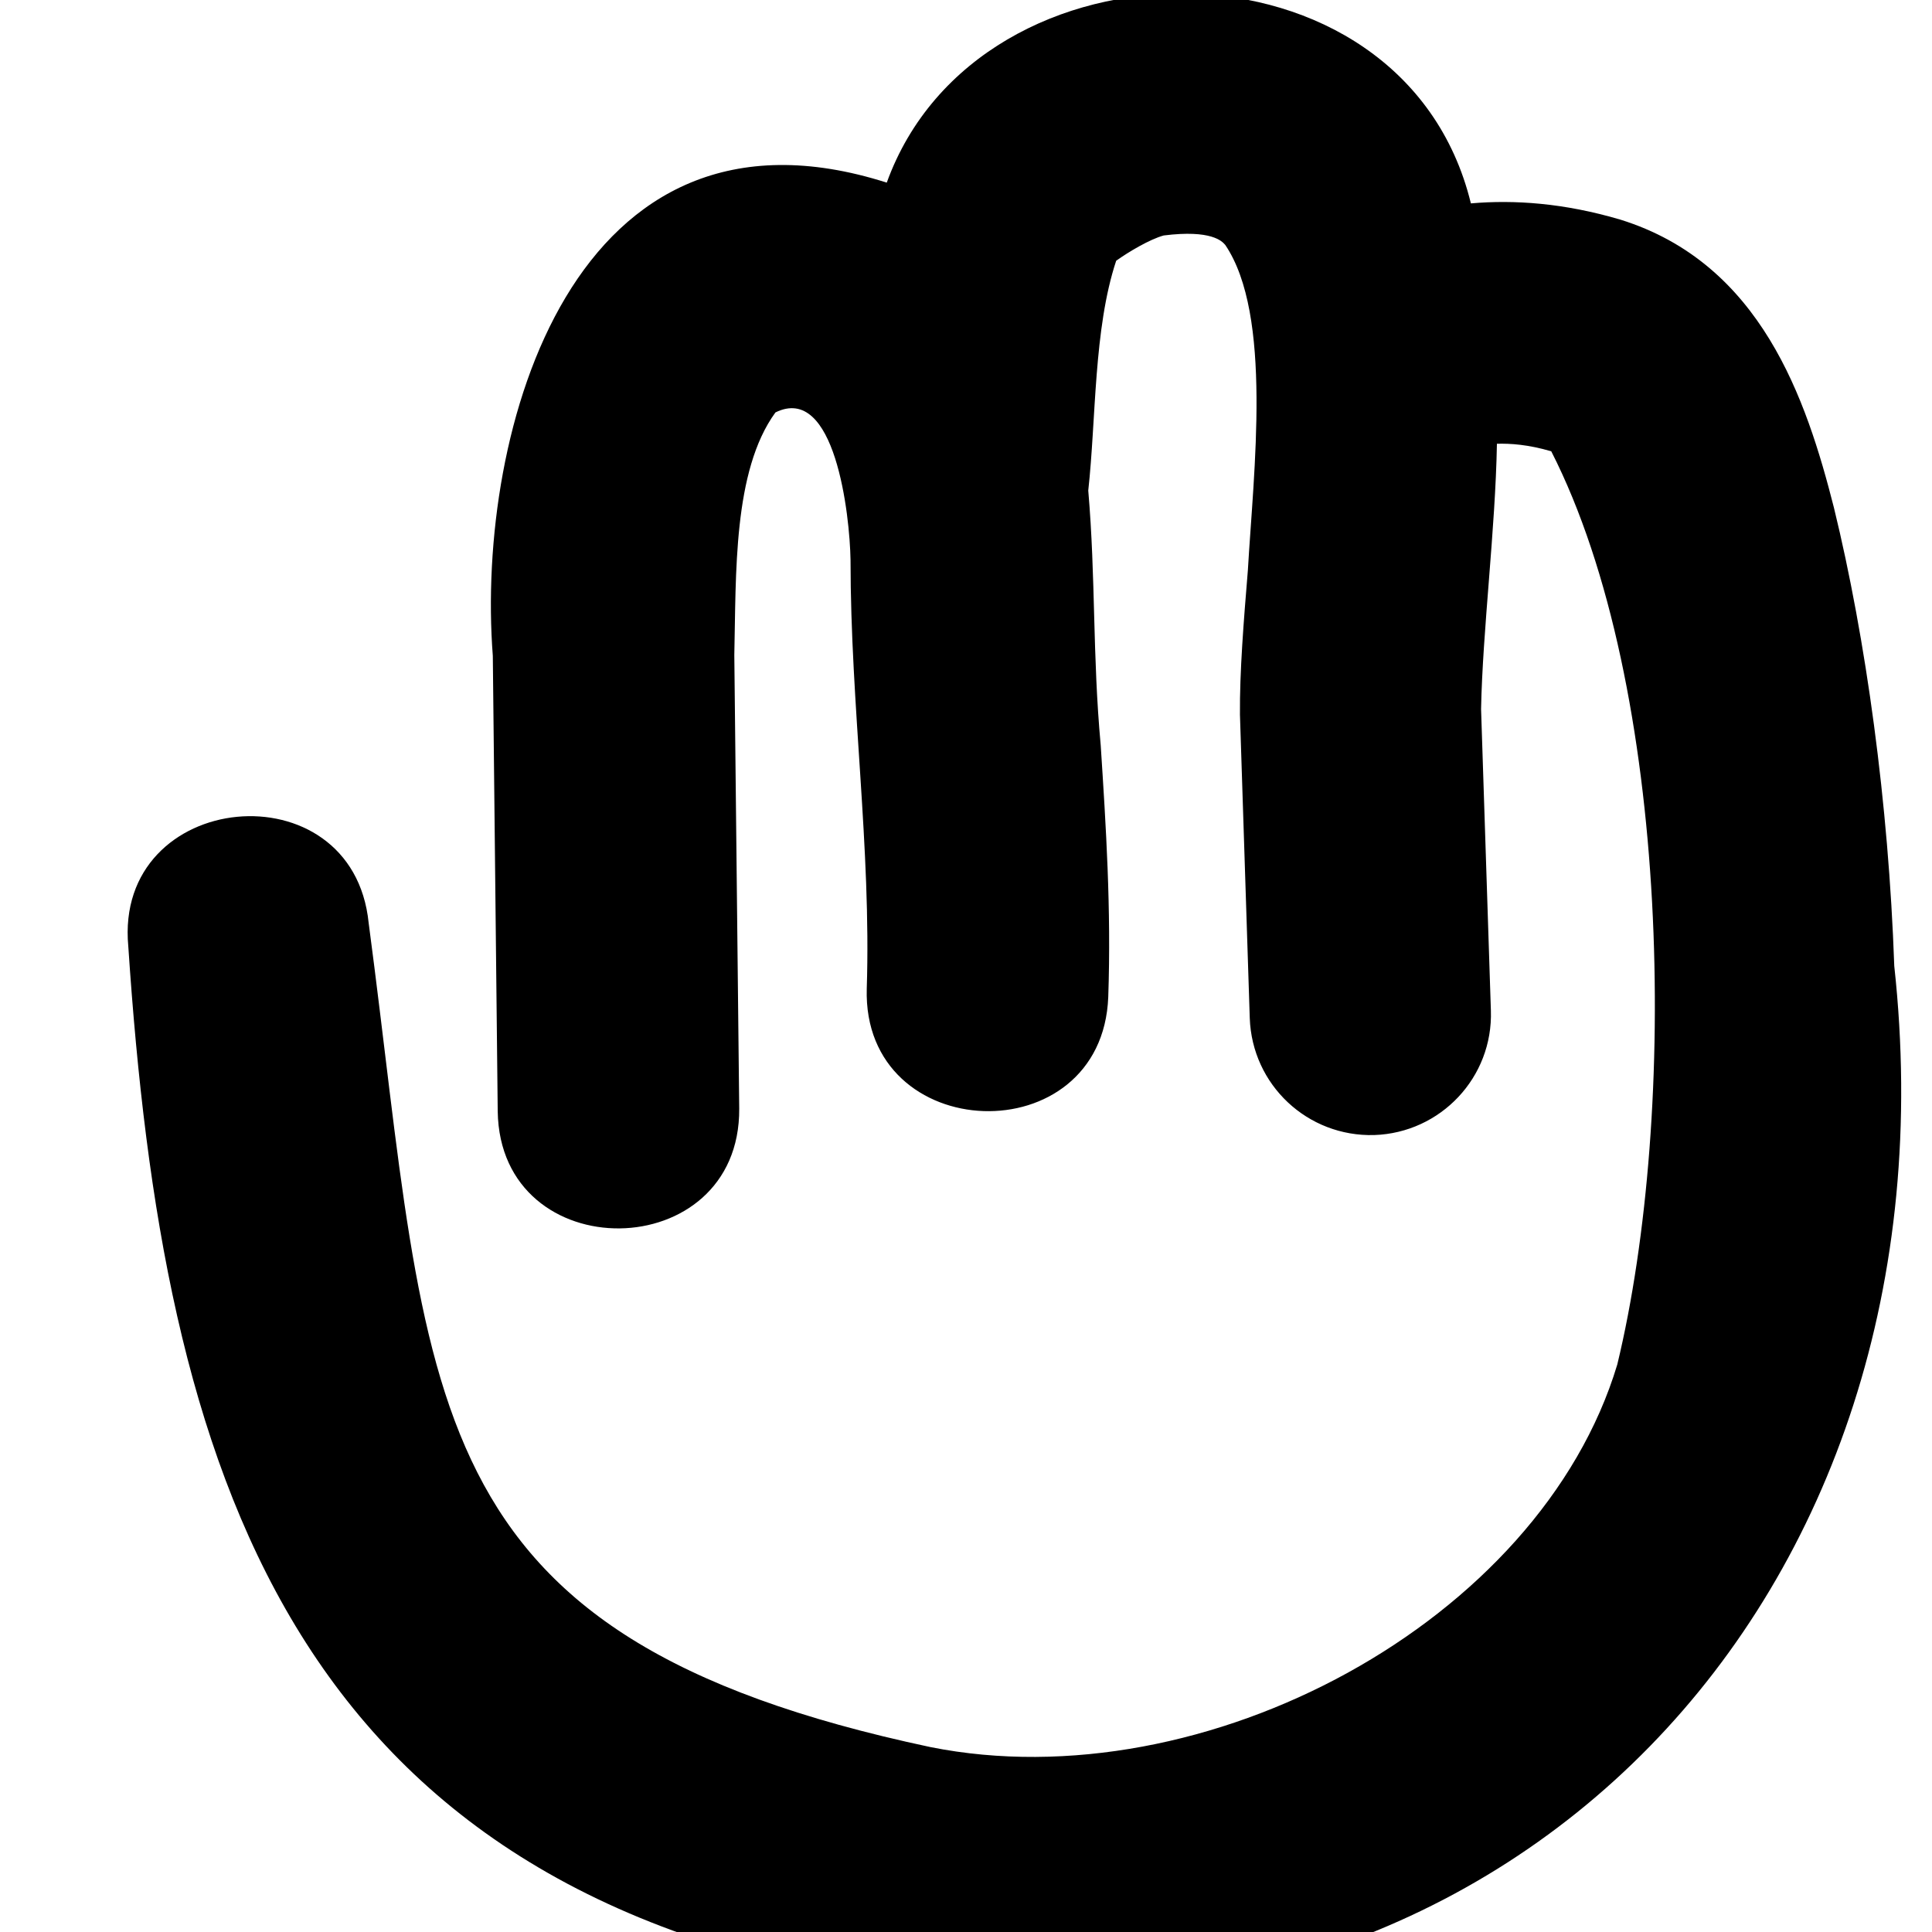 <svg xmlns="http://www.w3.org/2000/svg" viewBox="0 0 512 512"><!--! Font Awesome Pro 7.0.1 by @fontawesome - https://fontawesome.com License - https://fontawesome.com/license (Commercial License) Copyright 2025 Fonticons, Inc. --><path fill="currentColor" d="M308.4 62.4c-3.7 1-9.4 4.4-12.6 6.7-6 18.1-5.3 41.9-7.4 60.9 2 23.3 1.1 43.6 3.3 67.5 1.4 21.6 2.8 43.3 2 66.7-1.6 41.8-65.2 39.6-64-2.2 1.2-37.1-4.3-75.1-4.3-113.6-.2-12-4.1-46.9-19.9-39.1-11.3 15.5-10.4 42.9-10.9 64.3l1.3 120.2c.3 41.8-63.4 42.6-64 .7 0-.4-1.3-120.4-1.3-120.7-4.6-59.7 21.3-151.9 104.4-125.4 24.4-67.5 136.9-67.9 154.8 5.5 11.5-1 24.7-.1 39.6 4.3 37.3 11.6 49.3 47.6 56.6 76.3 8.5 34.8 14.5 78.4 16 121.5 18.3 167.5-102.2 294.1-266.8 269.9-159.1-24.6-192-136.7-201.2-275.1-3.9-41.7 59.5-47.8 63.7-6.2 16.8 126.6 10.4 189 148.9 218.4 72.6 14.5 161.5-33.2 182-101.4 16.1-66.7 14.3-179.6-17.5-242-6.1-1.8-10.9-2.1-14.4-2-.4 22.7-3.8 49.5-4.2 70.3l2.6 79.9c.6 17.7-13.3 32.4-30.9 33-17.7 .5-32.4-13.3-33-31l-2.6-80.4c-.1-11.3 1-24.9 2.1-38.3 1.5-26.1 6.6-67.6-6-86.2l-.1-.1c-.7-.8-3.5-4-16.2-2.4l.1 0z"/></svg>